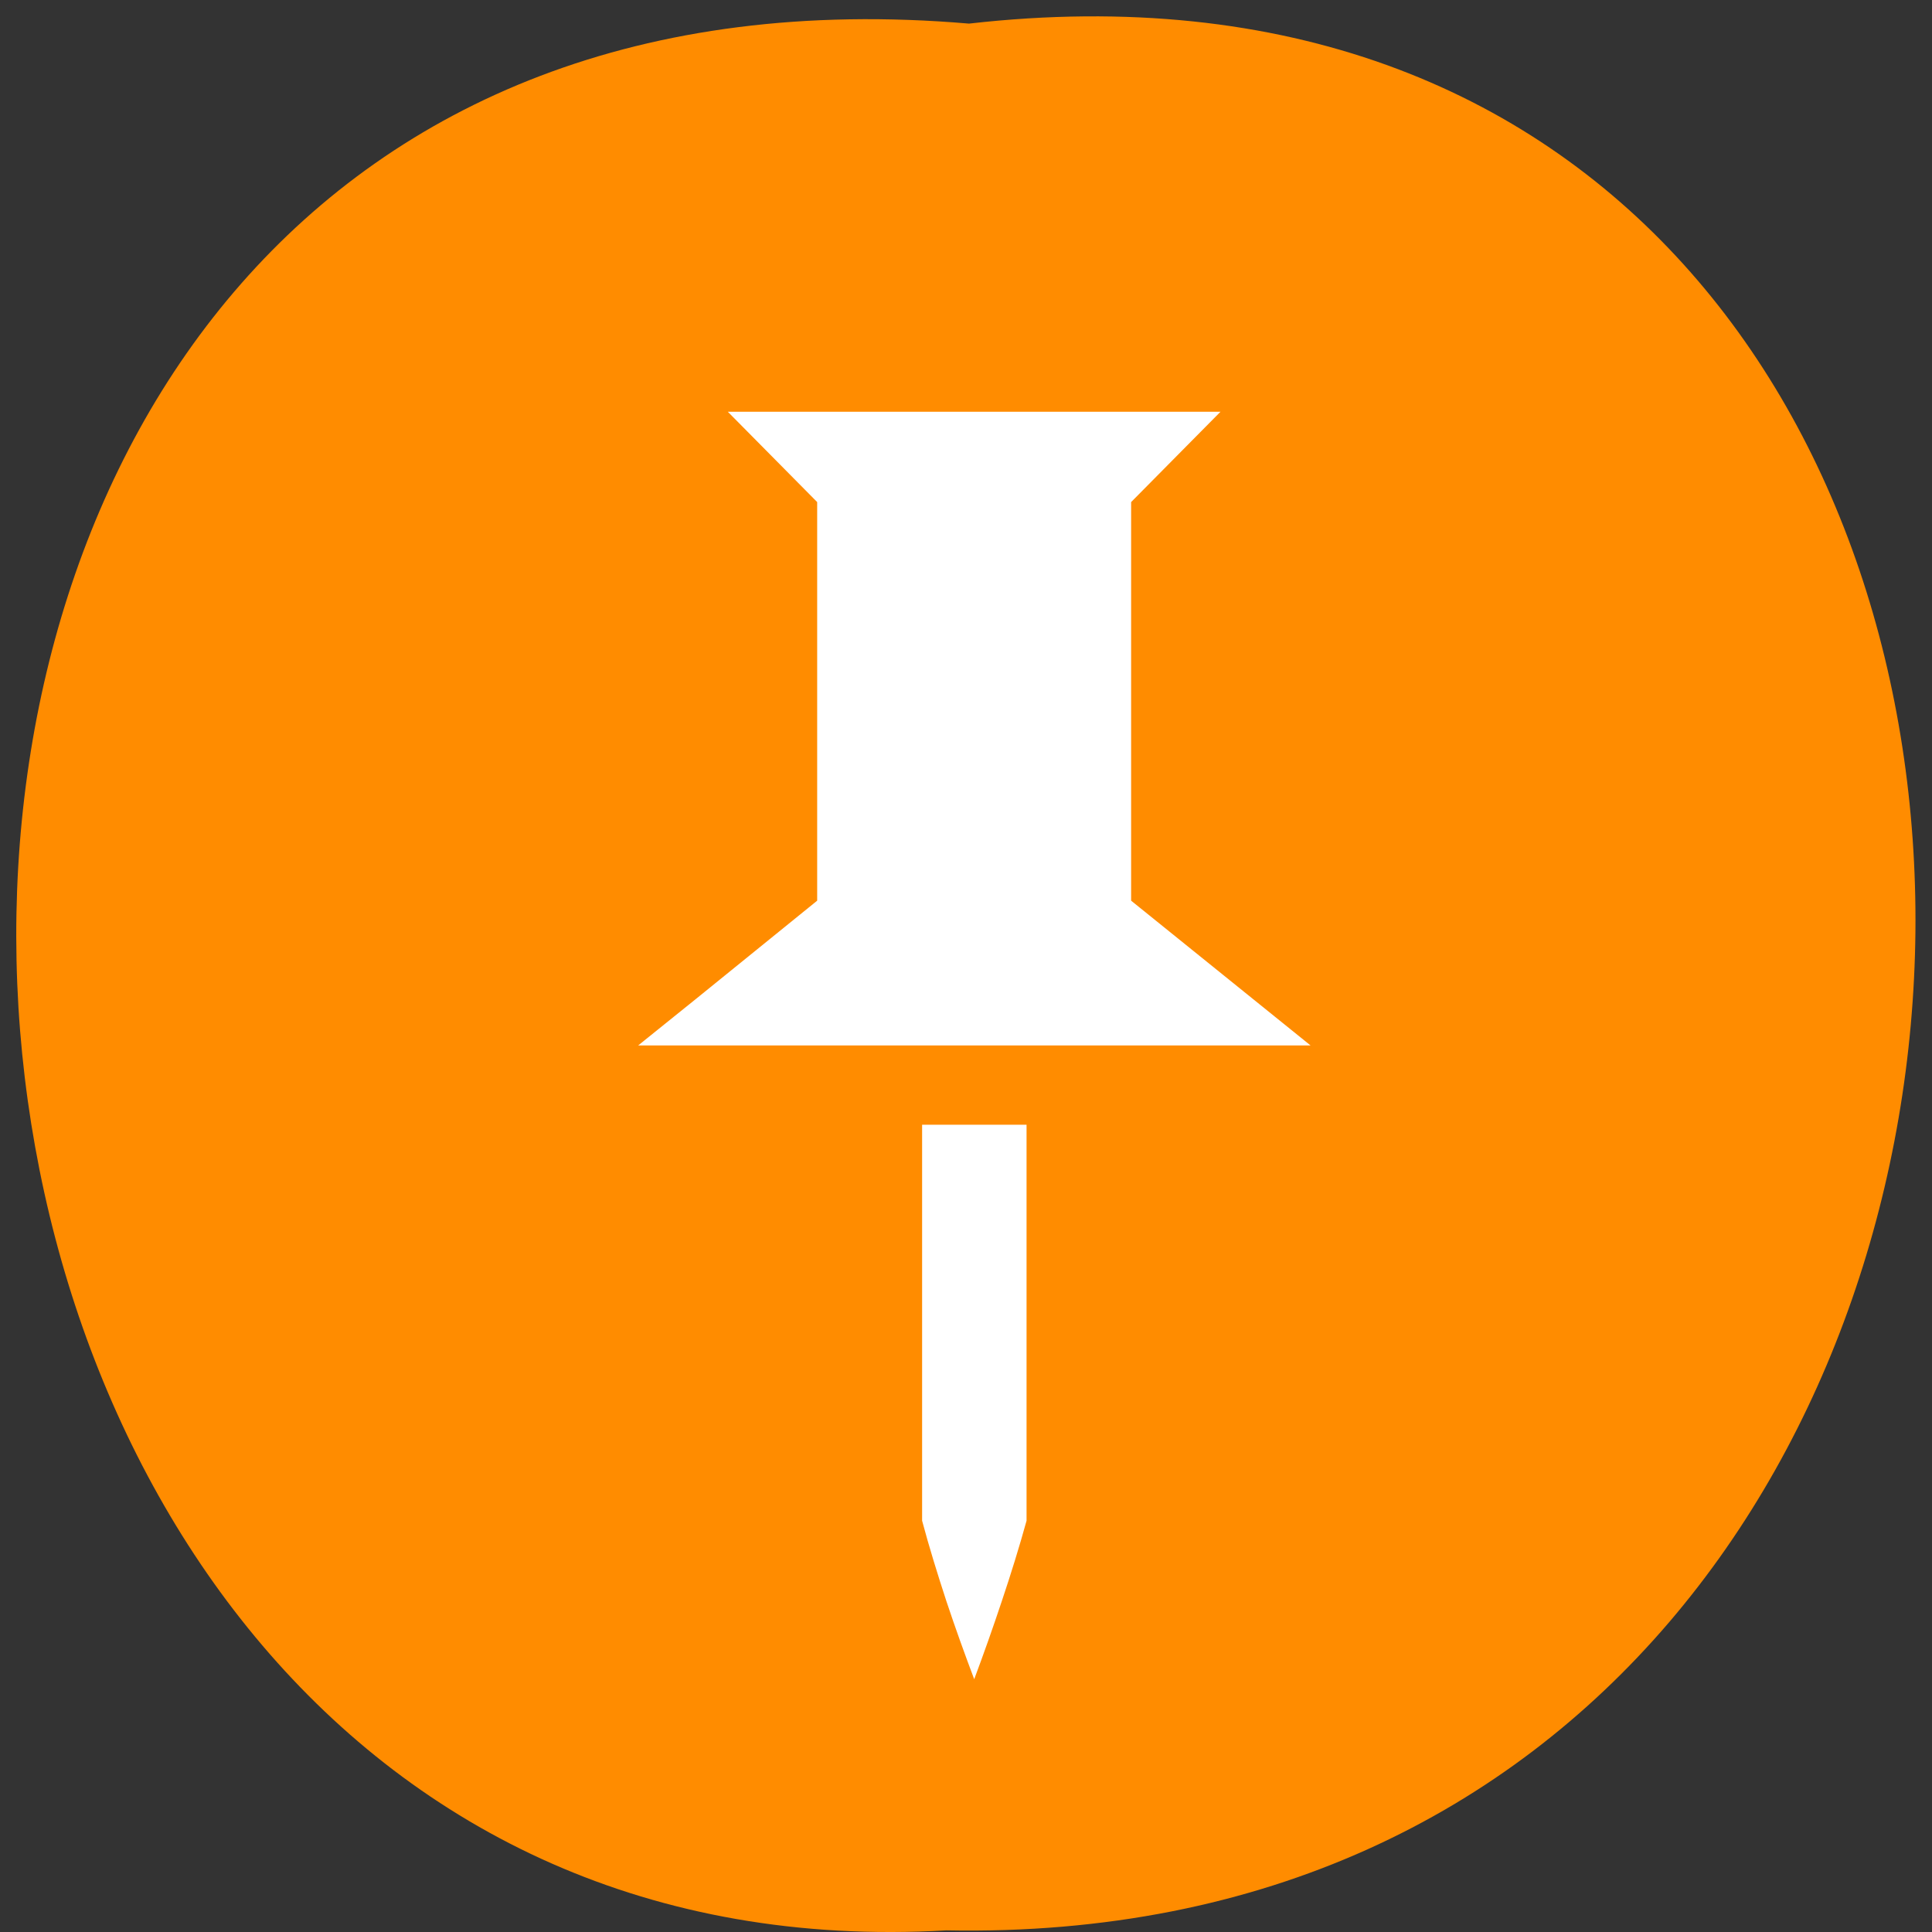<svg xmlns="http://www.w3.org/2000/svg" viewBox="0 0 32 32"><rect x="0" y="0" width="32" height="32" fill="#333333" stroke="none"/><path d="m 16.05 0.391 c 21.11 -2.402 20.816 31.992 -0.375 31.582 c -19.707 1.133 -21.488 -33.453 0.375 -31.582" fill="#ff8c00"/><g fill="#fff"><path d="m 15.273 18.629 v 6.559 h 1.73 v -6.559 m 0 6.559 h -1.73 c 0.117 0.438 0.254 0.879 0.402 1.332 c 0.148 0.445 0.305 0.879 0.461 1.293 c 0.156 -0.418 0.309 -0.848 0.457 -1.293 c 0.152 -0.453 0.289 -0.895 0.41 -1.332"/><path d="m 21.707 17.316 h -11.137 l 0.965 -0.777 l 2 -1.621 v -6.602 l -1.48 -1.496 h 8.16 l -1.48 1.496 v 6.602"/></g></svg>